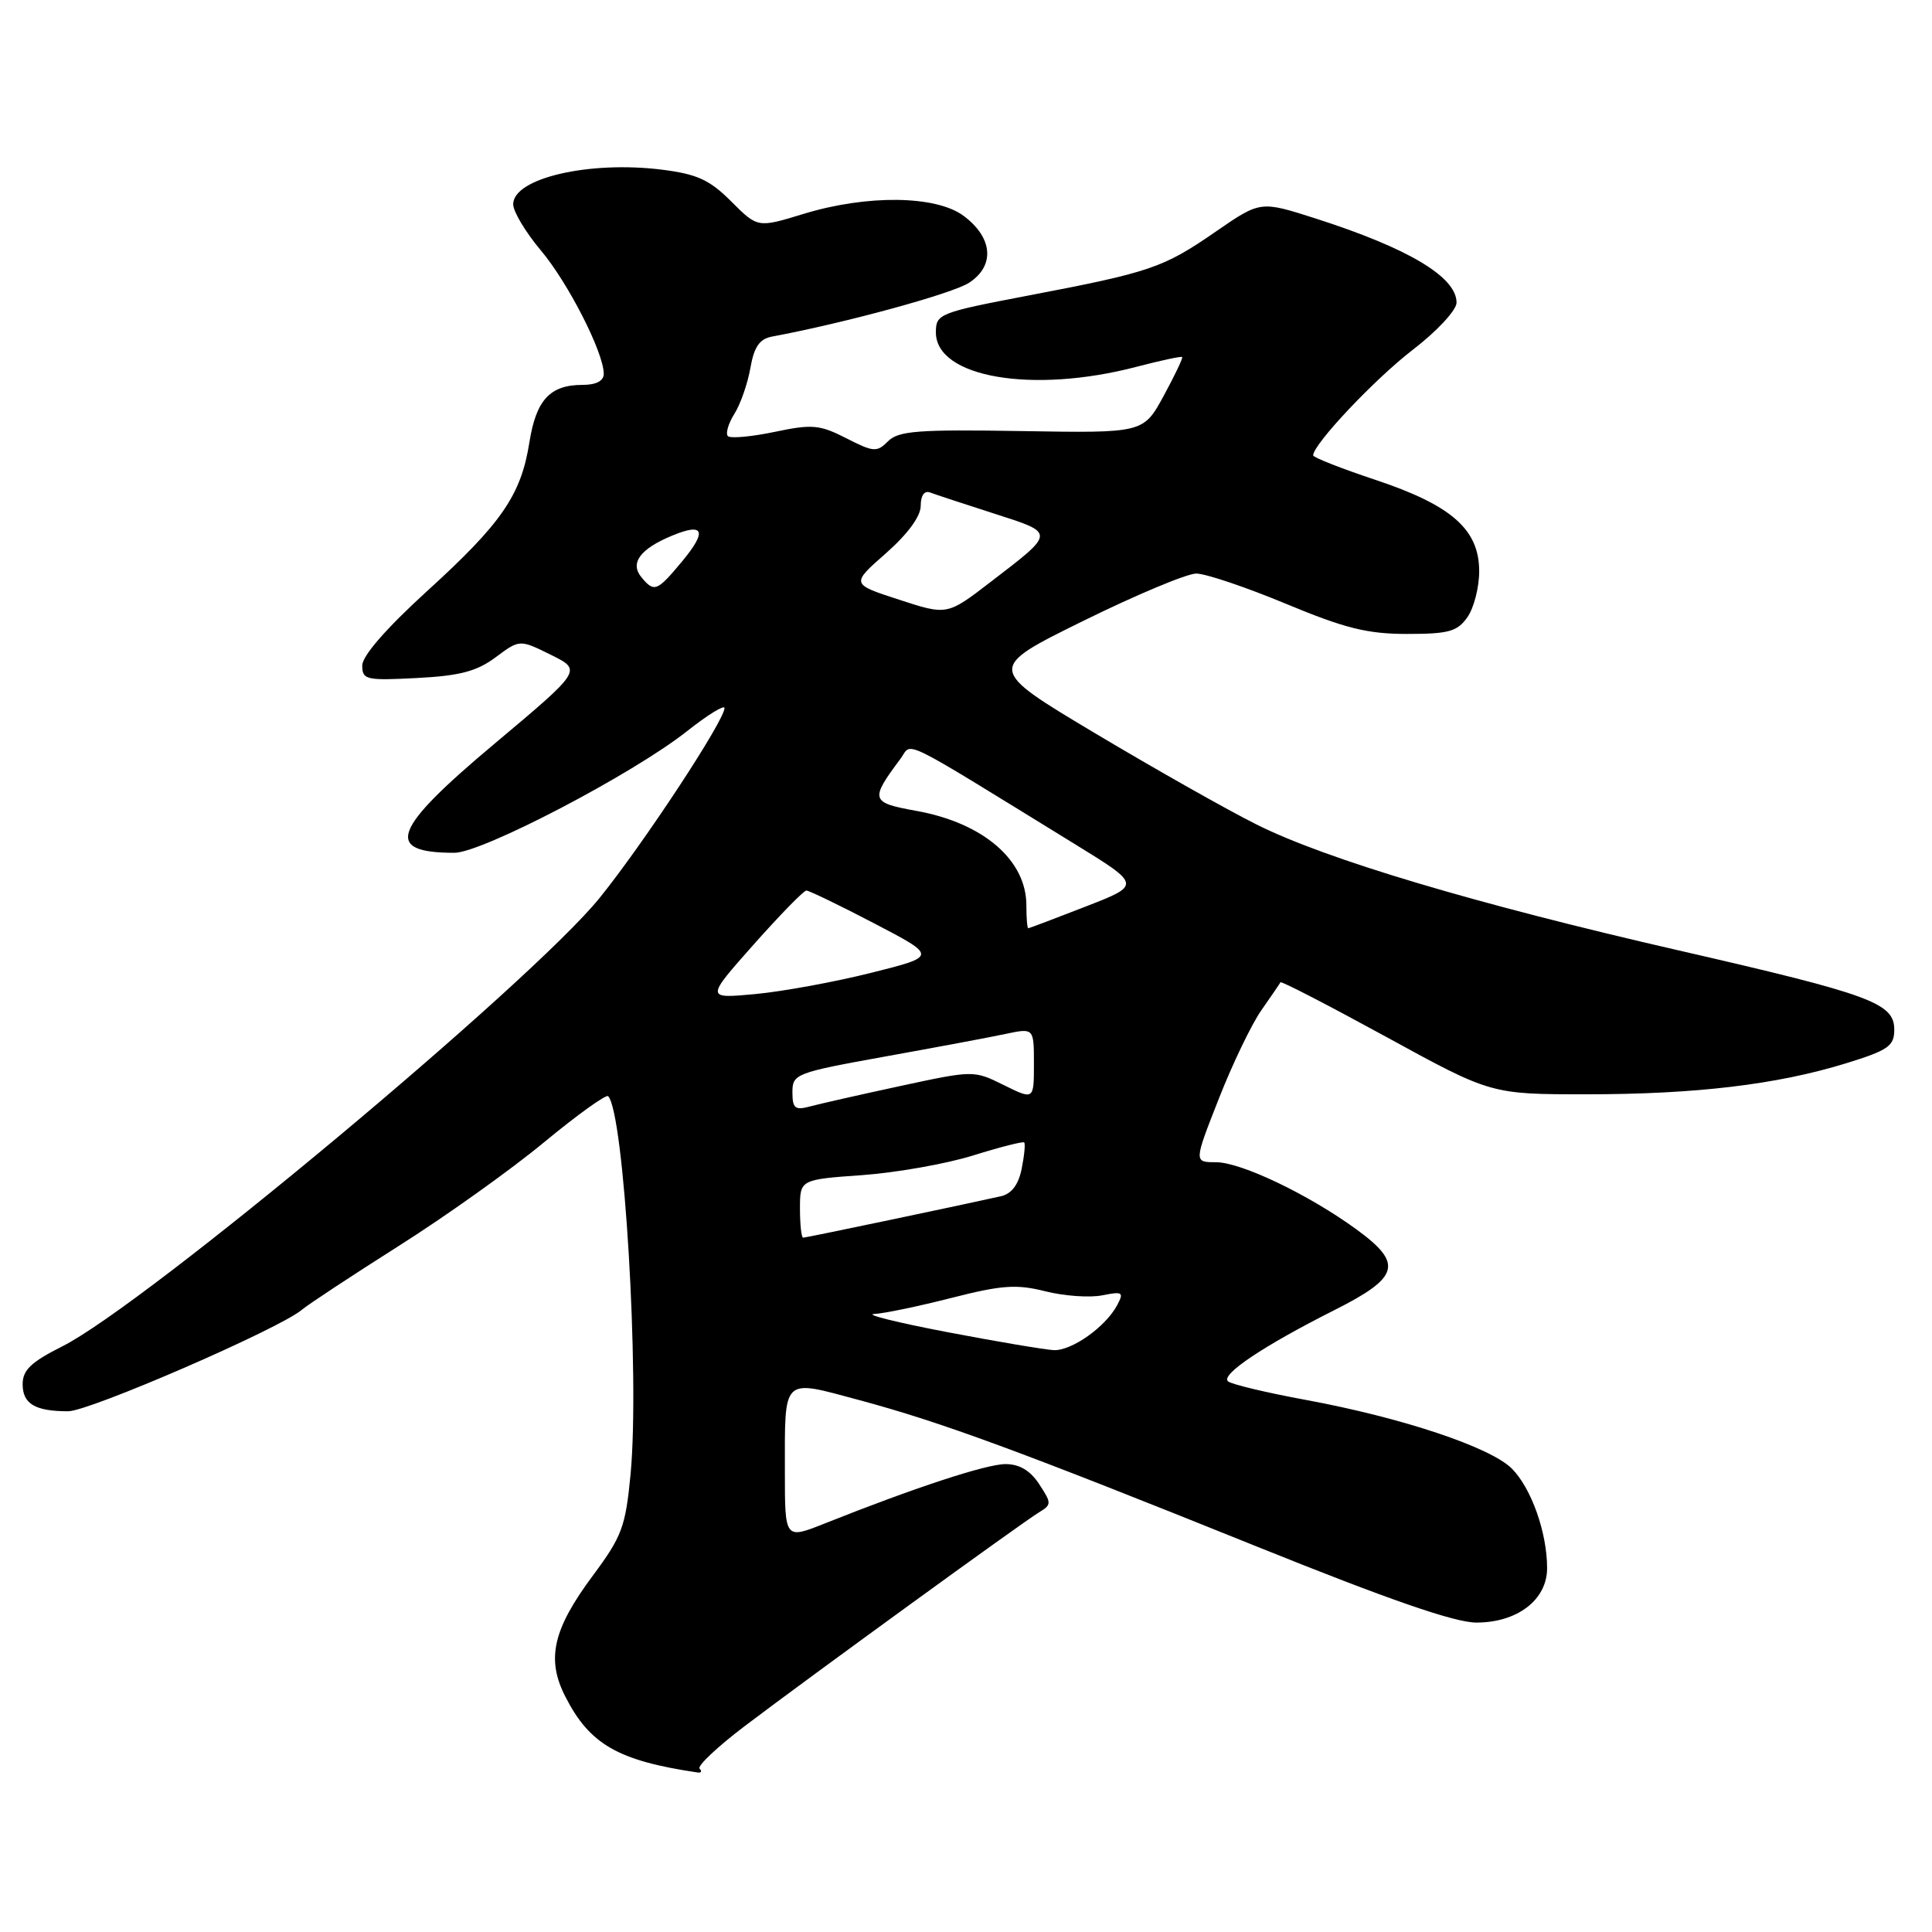 <?xml version="1.0" encoding="UTF-8" standalone="no"?>
<!DOCTYPE svg PUBLIC "-//W3C//DTD SVG 1.1//EN" "http://www.w3.org/Graphics/SVG/1.1/DTD/svg11.dtd" >
<svg xmlns="http://www.w3.org/2000/svg" xmlns:xlink="http://www.w3.org/1999/xlink" version="1.1" viewBox="0 0 256 256">
 <g >
 <path fill="currentColor"
d=" M 92.70 234.36 C 92.35 234.01 95.08 231.44 98.78 228.64 C 107.59 221.97 135.35 201.81 137.65 200.41 C 139.36 199.37 139.36 199.20 137.70 196.66 C 136.51 194.85 135.08 194.00 133.23 194.00 C 130.66 194.01 121.17 197.13 109.25 201.88 C 104.00 203.97 104.00 203.97 104.00 195.07 C 104.00 182.30 103.53 182.75 113.82 185.51 C 124.75 188.45 135.14 192.27 166.50 204.91 C 184.04 211.98 192.73 214.99 195.62 215.00 C 201.06 215.00 205.00 211.98 205.00 207.79 C 205.00 203.08 202.91 197.19 200.33 194.60 C 197.48 191.75 185.78 187.85 173.00 185.49 C 167.78 184.53 163.14 183.42 162.71 183.03 C 161.72 182.14 167.47 178.30 176.83 173.59 C 185.46 169.24 185.96 167.44 179.75 162.91 C 173.42 158.29 164.45 154.00 161.12 154.00 C 158.19 154.00 158.19 154.00 161.49 145.61 C 163.30 140.99 165.84 135.71 167.14 133.86 C 168.43 132.01 169.57 130.35 169.67 130.16 C 169.77 129.97 176.08 133.24 183.71 137.41 C 197.57 145.00 197.57 145.00 210.21 145.00 C 224.71 145.00 235.48 143.71 244.62 140.89 C 250.21 139.16 251.00 138.61 251.00 136.44 C 251.00 132.91 247.96 131.79 222.50 125.95 C 195.45 119.75 175.73 113.87 166.50 109.25 C 162.65 107.33 153.03 101.89 145.12 97.17 C 130.74 88.58 130.74 88.58 143.50 82.29 C 150.52 78.83 157.27 76.00 158.51 76.00 C 159.75 76.00 165.09 77.80 170.38 80.00 C 178.21 83.26 181.18 84.00 186.44 84.00 C 191.97 84.00 193.11 83.68 194.44 81.78 C 195.30 80.56 196.00 77.82 196.00 75.70 C 196.00 70.16 192.36 66.95 182.24 63.58 C 177.71 62.07 174.00 60.61 174.00 60.34 C 174.00 58.87 182.15 50.23 187.20 46.35 C 190.44 43.86 193.00 41.09 193.00 40.10 C 193.00 36.69 186.60 32.88 174.26 28.93 C 167.01 26.61 167.01 26.61 161.08 30.70 C 154.13 35.50 152.45 36.07 136.26 39.16 C 124.44 41.42 124.01 41.59 124.01 44.03 C 123.99 50.01 136.78 52.21 150.57 48.61 C 153.78 47.77 156.52 47.18 156.64 47.31 C 156.77 47.44 155.66 49.75 154.19 52.46 C 151.50 57.39 151.50 57.39 135.40 57.12 C 121.67 56.89 119.06 57.09 117.68 58.46 C 116.20 59.95 115.75 59.92 112.14 58.07 C 108.61 56.27 107.62 56.18 102.63 57.23 C 99.57 57.87 96.79 58.12 96.45 57.79 C 96.12 57.45 96.50 56.12 97.31 54.84 C 98.12 53.55 99.07 50.82 99.43 48.76 C 99.92 45.96 100.64 44.91 102.29 44.60 C 111.99 42.79 126.21 38.91 128.42 37.46 C 131.87 35.20 131.56 31.49 127.68 28.60 C 124.02 25.88 114.87 25.77 106.45 28.35 C 100.40 30.20 100.40 30.20 96.89 26.69 C 94.02 23.82 92.37 23.07 87.70 22.48 C 78.05 21.28 68.00 23.61 68.00 27.07 C 68.00 28.03 69.64 30.77 71.65 33.16 C 75.29 37.48 80.00 46.73 80.00 49.53 C 80.00 50.47 79.00 51.00 77.19 51.00 C 72.88 51.00 71.04 52.99 70.15 58.60 C 69.04 65.61 66.49 69.32 56.54 78.37 C 51.17 83.27 48.00 86.91 48.00 88.18 C 48.00 90.08 48.50 90.19 55.25 89.84 C 60.93 89.55 63.19 88.95 65.68 87.09 C 68.86 84.72 68.86 84.72 73.00 86.77 C 77.13 88.81 77.13 88.81 65.57 98.51 C 51.93 109.94 50.79 113.00 60.21 113.00 C 63.88 113.00 83.82 102.58 90.99 96.92 C 93.74 94.74 96.00 93.35 96.00 93.82 C 96.00 95.47 85.30 111.74 79.46 118.97 C 70.40 130.18 19.21 172.91 8.25 178.40 C 4.13 180.47 3.00 181.54 3.00 183.41 C 3.00 186.02 4.65 187.00 9.03 187.00 C 11.86 187.00 37.07 176.05 40.00 173.55 C 40.83 172.85 46.59 169.05 52.81 165.11 C 59.03 161.18 67.71 154.99 72.10 151.35 C 76.49 147.72 80.31 144.98 80.58 145.25 C 82.69 147.36 84.77 182.34 83.56 195.27 C 82.89 202.31 82.43 203.56 78.56 208.77 C 73.26 215.89 72.36 219.83 74.91 224.81 C 78.14 231.15 81.89 233.30 92.42 234.86 C 92.92 234.94 93.05 234.71 92.70 234.36 Z  M 125.50 176.51 C 118.90 175.25 114.55 174.17 115.83 174.11 C 117.12 174.05 121.72 173.09 126.07 171.98 C 132.74 170.28 134.68 170.14 138.50 171.10 C 140.99 171.73 144.38 171.97 146.04 171.64 C 148.76 171.10 148.95 171.22 148.03 172.94 C 146.49 175.83 141.99 179.01 139.62 178.90 C 138.45 178.84 132.10 177.77 125.50 176.51 Z  M 106.00 160.15 C 106.00 156.30 106.00 156.30 114.25 155.71 C 118.79 155.38 125.41 154.21 128.96 153.10 C 132.51 151.99 135.55 151.22 135.71 151.38 C 135.88 151.55 135.73 153.11 135.38 154.85 C 134.96 156.97 134.04 158.19 132.62 158.51 C 127.78 159.60 106.81 164.00 106.42 164.00 C 106.19 164.00 106.00 162.27 106.00 160.15 Z  M 105.00 144.72 C 105.00 142.30 105.42 142.14 117.25 140.00 C 123.99 138.79 131.19 137.44 133.25 137.00 C 137.00 136.21 137.00 136.21 137.00 140.98 C 137.00 145.75 137.00 145.75 133.01 143.78 C 129.03 141.81 129.01 141.81 119.26 143.91 C 113.89 145.07 108.49 146.29 107.25 146.63 C 105.35 147.14 105.00 146.84 105.00 144.72 Z  M 99.85 125.17 C 103.35 121.23 106.50 118.00 106.85 118.00 C 107.21 118.01 111.26 119.96 115.85 122.36 C 124.19 126.71 124.19 126.71 115.41 128.91 C 110.59 130.12 103.68 131.38 100.07 131.72 C 93.50 132.33 93.50 132.33 99.85 125.17 Z  M 136.00 119.96 C 136.00 113.96 130.29 109.05 121.45 107.45 C 115.34 106.35 115.24 106.01 119.32 100.54 C 120.95 98.35 118.60 97.20 142.36 111.81 C 151.22 117.26 151.22 117.26 143.86 120.12 C 139.81 121.70 136.39 122.99 136.25 123.00 C 136.11 123.00 136.00 121.63 136.00 119.96 Z  M 119.13 79.46 C 112.75 77.39 112.75 77.39 117.38 73.32 C 120.28 70.76 122.00 68.42 122.00 67.02 C 122.00 65.65 122.48 64.97 123.25 65.26 C 123.94 65.52 127.75 66.78 131.72 68.05 C 139.89 70.68 139.90 70.48 131.25 77.12 C 125.50 81.54 125.50 81.54 119.13 79.46 Z  M 85.00 76.50 C 83.43 74.61 84.81 72.73 89.07 70.97 C 93.29 69.22 93.73 70.36 90.38 74.39 C 87.06 78.38 86.69 78.53 85.00 76.50 Z "/>
</g>
</svg>